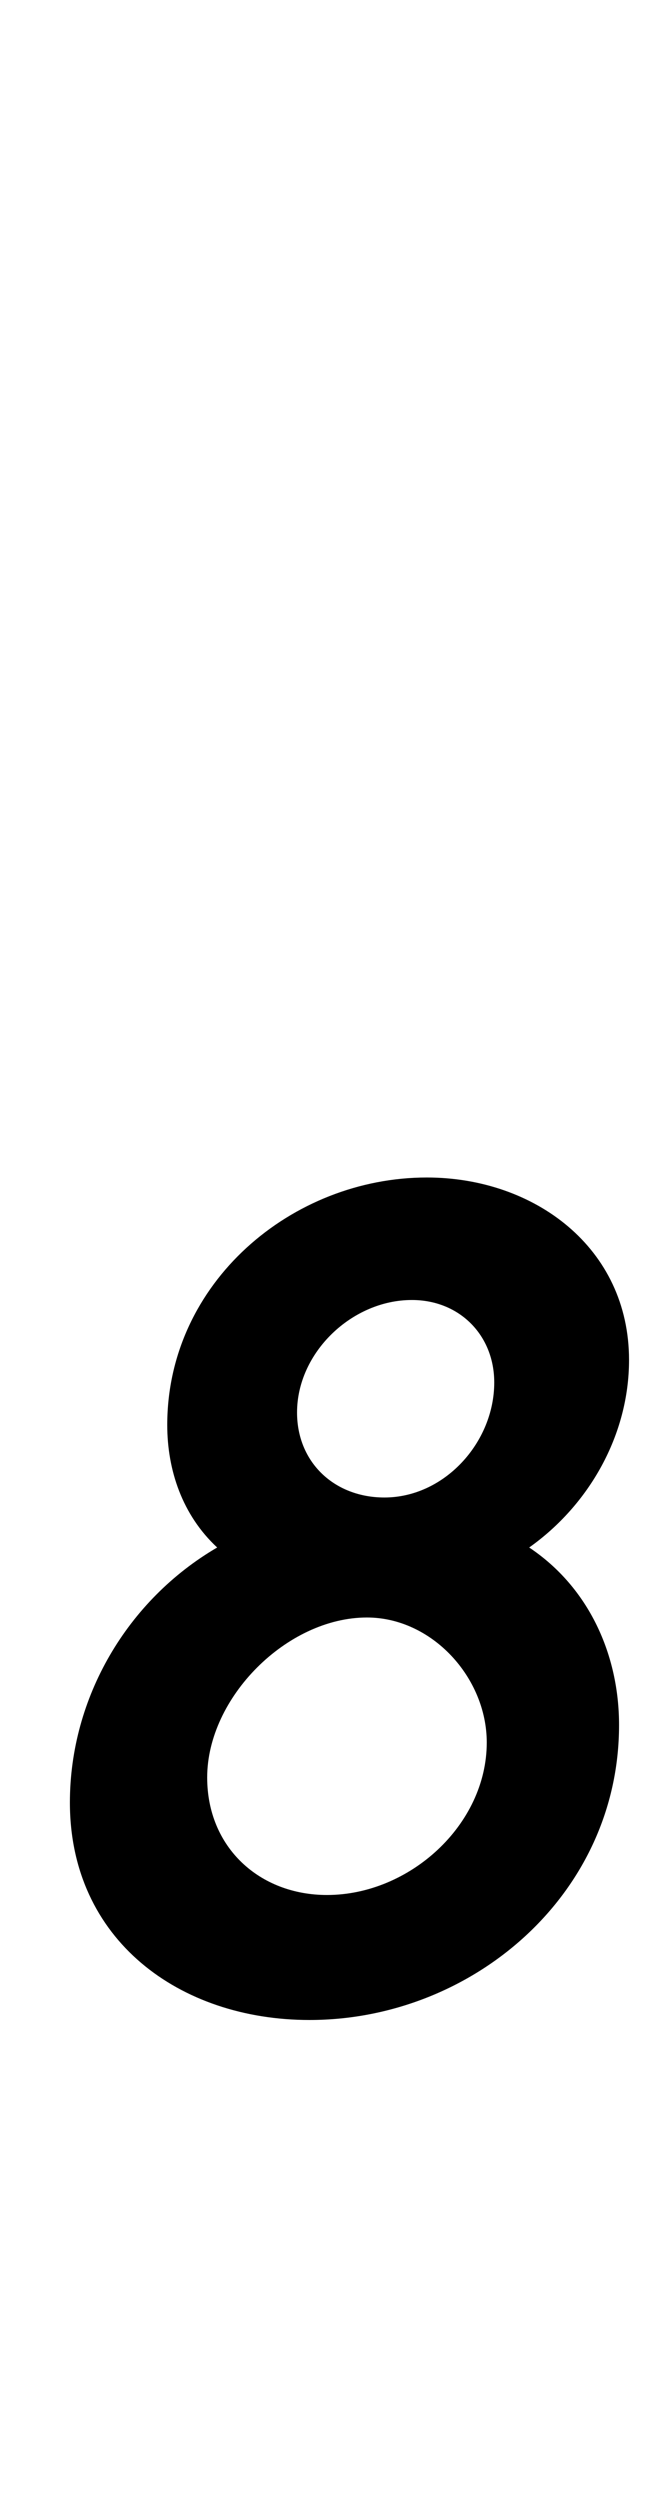 <?xml version="1.0" standalone="no"?>
<!DOCTYPE svg PUBLIC "-//W3C//DTD SVG 1.1//EN" "http://www.w3.org/Graphics/SVG/1.1/DTD/svg11.dtd" >
<svg xmlns="http://www.w3.org/2000/svg" xmlns:xlink="http://www.w3.org/1999/xlink" version="1.1" viewBox="-10 0 262 1000">
  <g transform="matrix(1 0 0 -1 0 800)">
   <path fill="currentColor"
d="M73 89c0 -28 21 -47 48 -47c33 0 64 28 64 61c0 26 -22 50 -48 50c-32 0 -64 -32 -64 -64zM155 280c-24 0 -46 -21 -46 -45c0 -20 15 -34 35 -34c24 0 44 22 44 46c0 19 -14 33 -33 33zM77 181c-14 13 -20 31 -20 49c0 57 50 99 104 99c43 0 81 -28 81 -73
c0 -30 -16 -58 -40 -75c24 -16 36 -43 36 -71c0 -68 -59 -118 -124 -118c-52 0 -96 32 -96 87c0 42 23 81 59 102z" />
  </g>

</svg>
